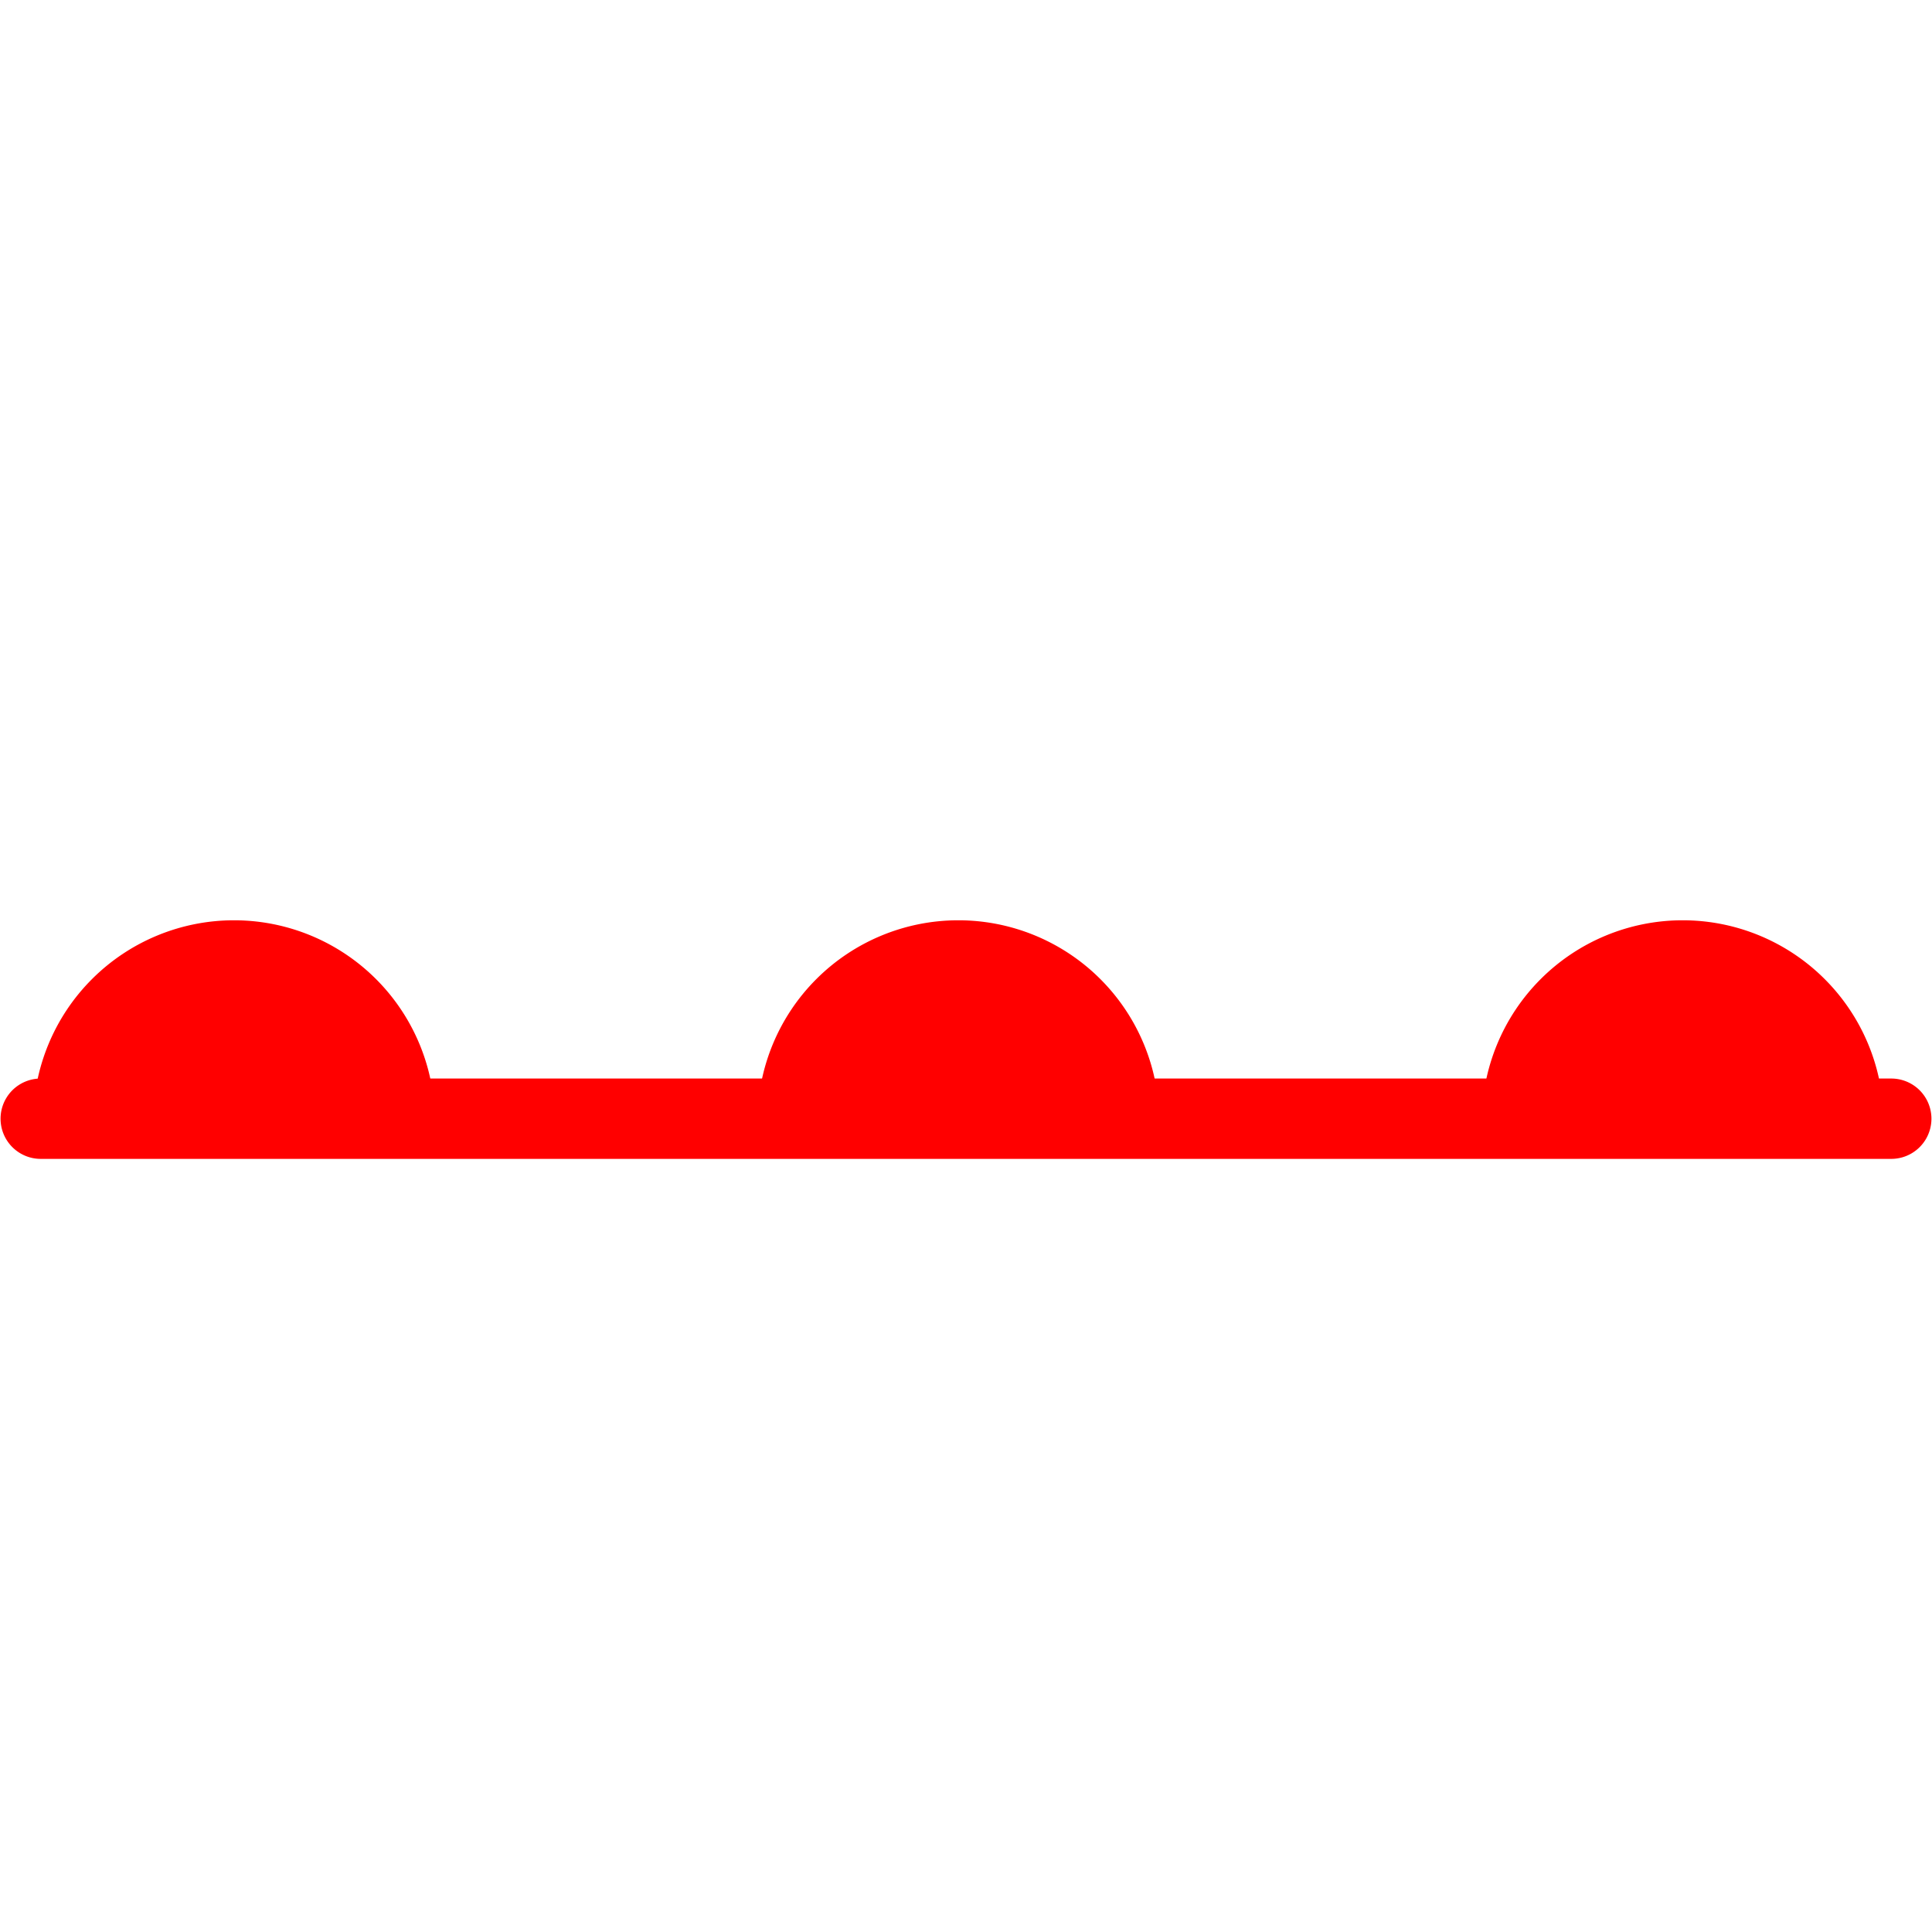 <?xml version="1.0" encoding="UTF-8" standalone="no"?>
<!-- Created with Inkscape (http://www.inkscape.org/) -->

<svg
   xmlns:dc="http://purl.org/dc/elements/1.1/"
   xmlns:cc="http://creativecommons.org/ns#"
   xmlns:rdf="http://www.w3.org/1999/02/22-rdf-syntax-ns#"
   xmlns:svg="http://www.w3.org/2000/svg"
   xmlns="http://www.w3.org/2000/svg"
   xmlns:sodipodi="http://sodipodi.sourceforge.net/DTD/sodipodi-0.dtd"
   xmlns:inkscape="http://www.inkscape.org/namespaces/inkscape"
   width="24mm"
   height="24mm"
   viewBox="0 0 24 24"
   version="1.1"
   id="svg8"
   sodipodi:docname="warm_weather_front.svg"
   inkscape:version="0.92.4 (5da689c313, 2019-01-14)">
  <defs
     id="defs2" />
  <sodipodi:namedview
     id="base"
     pagecolor="#ffffff"
     bordercolor="#666666"
     borderopacity="1.0"
     inkscape:pageopacity="0.0"
     inkscape:pageshadow="2"
     inkscape:zoom="5.6"
     inkscape:cx="53.909367"
     inkscape:cy="55.414347"
     inkscape:document-units="mm"
     inkscape:current-layer="layer1"
     showgrid="false"
     inkscape:window-width="1920"
     inkscape:window-height="991"
     inkscape:window-x="-9"
     inkscape:window-y="-9"
     inkscape:window-maximized="1" />
  <g
     inkscape:label="Layer 1"
     inkscape:groupmode="layer"
     id="layer1"
     transform="translate(0,-273)">
    <path
       style="color:#000000;font-style:normal;font-variant:normal;font-weight:normal;font-stretch:normal;font-size:medium;line-height:normal;font-family:sans-serif;font-variant-ligatures:normal;font-variant-position:normal;font-variant-caps:normal;font-variant-numeric:normal;font-variant-alternates:normal;font-feature-settings:normal;text-indent:0;text-align:start;text-decoration:none;text-decoration-line:none;text-decoration-style:solid;text-decoration-color:#000000;letter-spacing:normal;word-spacing:normal;text-transform:none;writing-mode:lr-tb;direction:ltr;text-orientation:mixed;dominant-baseline:auto;baseline-shift:baseline;text-anchor:start;white-space:normal;shape-padding:0;clip-rule:nonzero;display:inline;overflow:visible;visibility:visible;opacity:1;isolation:auto;mix-blend-mode:normal;color-interpolation:sRGB;color-interpolation-filters:linearRGB;solid-color:#000000;solid-opacity:1;vector-effect:none;fill:#ff0000;fill-opacity:1;fill-rule:nonzero;stroke:none;stroke-width:1;stroke-linecap:round;stroke-linejoin:miter;stroke-miterlimit:4;stroke-dasharray:none;stroke-dashoffset:0;stroke-opacity:1;color-rendering:auto;image-rendering:auto;shape-rendering:auto;text-rendering:auto;enable-background:accumulate"
       d="m 0.506,286.398 a 0.499,0.499 0 1 0 0,0.998 H 23.494 a 0.499,0.499 0 1 0 0,-0.998 z"
       id="path815"
       inkscape:connector-curvature="0" />
    <g
       id="g865"
       transform="translate(-0.047,14.188)"
       style="fill:#ff0000;fill-opacity:1">
      <path
         d="m 0.459,272.739 a 2.495,2.495 0 0 1 2.495,-2.495 2.495,2.495 0 0 1 2.495,2.495 H 2.955 Z"
         sodipodi:end="0"
         sodipodi:start="3.1415927"
         sodipodi:ry="2.4954998"
         sodipodi:rx="2.4954998"
         sodipodi:cy="272.73868"
         sodipodi:cx="2.9549029"
         sodipodi:type="arc"
         id="path856"
         style="opacity:1;fill:#ff0000;fill-opacity:1;stroke:none;stroke-width:1;stroke-linecap:round;stroke-linejoin:round;stroke-miterlimit:4;stroke-dasharray:none;stroke-dashoffset:0;stroke-opacity:1;paint-order:fill markers stroke" />
      <path
         style="opacity:1;fill:#ff0000;fill-opacity:1;stroke:none;stroke-width:1;stroke-linecap:round;stroke-linejoin:round;stroke-miterlimit:4;stroke-dasharray:none;stroke-dashoffset:0;stroke-opacity:1;paint-order:fill markers stroke"
         id="path858"
         sodipodi:type="arc"
         sodipodi:cx="20.950603"
         sodipodi:cy="272.73868"
         sodipodi:rx="2.4954998"
         sodipodi:ry="2.4954998"
         sodipodi:start="3.1415927"
         sodipodi:end="0"
         d="m 18.455,272.739 a 2.495,2.495 0 0 1 2.495,-2.495 2.495,2.495 0 0 1 2.495,2.495 h -2.495 z" />
      <path
         d="m 9.457,272.739 a 2.495,2.495 0 0 1 2.495,-2.495 2.495,2.495 0 0 1 2.495,2.495 h -2.495 z"
         sodipodi:end="0"
         sodipodi:start="3.1415927"
         sodipodi:ry="2.4954998"
         sodipodi:rx="2.4954998"
         sodipodi:cy="272.73868"
         sodipodi:cx="11.952752"
         sodipodi:type="arc"
         id="path860"
         style="opacity:1;fill:#ff0000;fill-opacity:1;stroke:none;stroke-width:1;stroke-linecap:round;stroke-linejoin:round;stroke-miterlimit:4;stroke-dasharray:none;stroke-dashoffset:0;stroke-opacity:1;paint-order:fill markers stroke" />
    </g>
  </g>
</svg>
